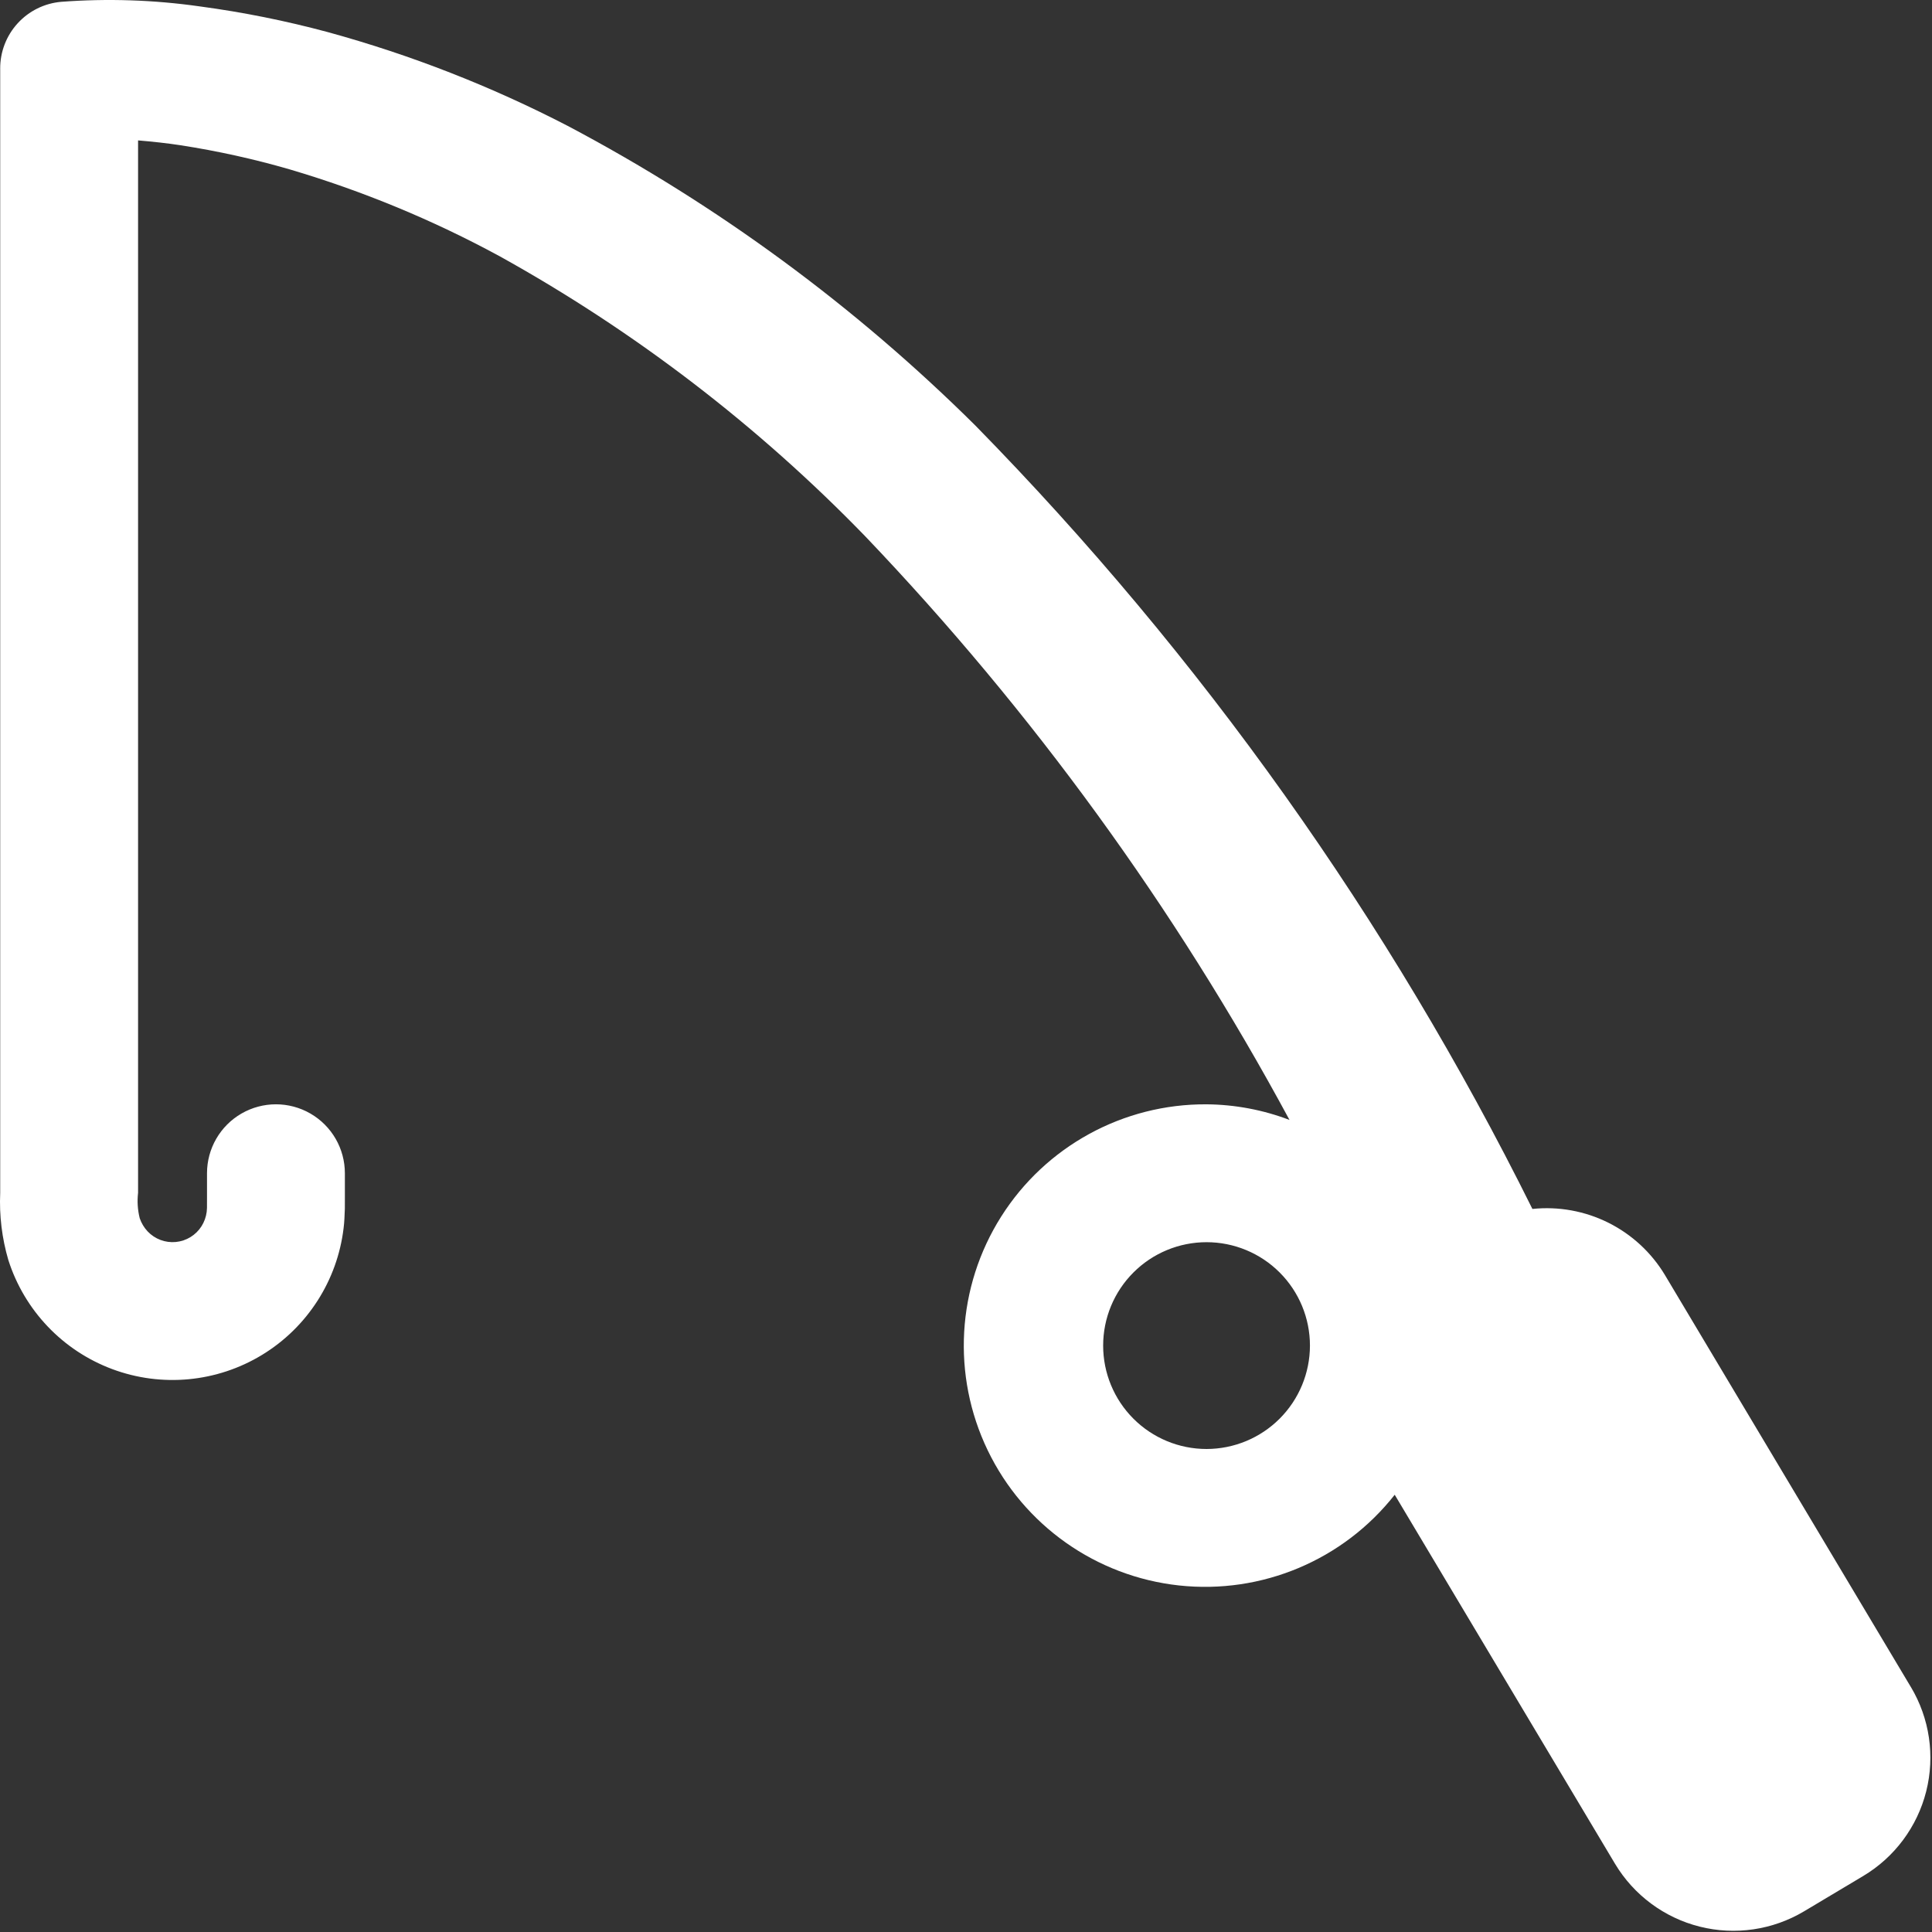 <?xml version="1.0" encoding="UTF-8" standalone="no"?>
<!DOCTYPE svg PUBLIC "-//W3C//DTD SVG 1.1//EN" "http://www.w3.org/Graphics/SVG/1.1/DTD/svg11.dtd">
<svg width="100%" height="100%" viewBox="0 0 1051 1051" version="1.1" xmlns="http://www.w3.org/2000/svg" xmlns:xlink="http://www.w3.org/1999/xlink" xml:space="preserve" xmlns:serif="http://www.serif.com/" style="fill-rule:evenodd;clip-rule:evenodd;stroke-linejoin:round;stroke-miterlimit:2;">
    <rect x="0" y="0" width="1051" height="1051" fill="#333333" stroke="none"/>
    <g transform="matrix(1,0,0,1,-74.912,-74.253)">
        <path d="M1114.4,991.96L980.59,767.8L980.59,767.796C973.231,755.585 962.543,745.726 949.781,739.37C937.019,733.018 922.711,730.433 908.535,731.917C830.566,574.867 728.335,431.077 605.615,305.847C540.111,240.831 465.345,185.867 383.745,142.737C342.163,121.21 298.436,104.116 253.285,91.733C230.367,85.561 207.078,80.881 183.558,77.729C158.605,74.178 133.339,73.346 108.206,75.241C99.108,76.03 90.644,80.213 84.491,86.964C78.338,93.714 74.956,102.53 75.014,111.663L75.022,112.495L75.022,723.135C74.475,735.475 75.968,747.819 79.44,759.674C88.171,787.084 108.999,808.967 135.944,819.033C162.889,829.103 192.967,826.24 217.53,811.271C242.096,796.306 258.425,770.888 261.831,742.326C262.292,738.826 262.347,735.307 262.507,731.795L262.523,725.217L262.523,712.494C262.523,699.096 255.374,686.717 243.773,680.017C232.171,673.318 217.875,673.318 206.273,680.017C194.671,686.716 187.523,699.095 187.523,712.494L187.523,725.217L187.507,731.358L187.351,733.51C186.991,736.291 186.027,738.963 184.53,741.334C181.441,746.186 176.288,749.346 170.561,749.893C164.835,750.439 159.174,748.315 155.221,744.131C153.288,742.068 151.819,739.619 150.909,736.94C149.788,732.428 149.487,727.752 150.022,723.135L150.022,150.635C157.819,151.287 165.713,152.131 173.131,153.267L173.131,153.271C193.186,156.365 213.018,160.748 232.506,166.396C272.092,178.091 310.338,193.908 346.616,213.591C420.132,254.361 487.226,305.763 545.726,366.131C636.421,461.158 713.996,567.891 776.396,683.491C761.978,677.999 746.701,675.124 731.275,674.999C685.982,674.718 643.744,697.808 619.535,736.089C595.324,774.366 592.562,822.425 612.223,863.229C631.887,904.03 671.2,931.811 716.223,936.725C761.25,941.639 805.629,922.991 833.633,887.393L953.463,1088.12C963.686,1105.17 980.252,1117.48 999.529,1122.33C1018.8,1127.18 1039.22,1124.19 1056.3,1114.01L1088.49,1094.79C1105.56,1084.6 1117.89,1068.03 1122.76,1048.74C1127.62,1029.46 1124.62,1009.03 1114.41,991.955L1114.4,991.96ZM731.27,862.5C716.352,862.5 702.043,856.574 691.497,846.023C680.946,835.476 675.02,821.168 675.02,806.25C675.02,791.332 680.946,777.023 691.497,766.477C702.044,755.926 716.352,750 731.27,750C746.188,750 760.497,755.926 771.043,766.477C781.594,777.024 787.52,791.332 787.52,806.25C787.504,821.164 781.571,835.461 771.028,846.008C760.481,856.551 746.184,862.485 731.27,862.5Z" style="fill:white;fill-rule:nonzero;"/>
    </g>
</svg>
